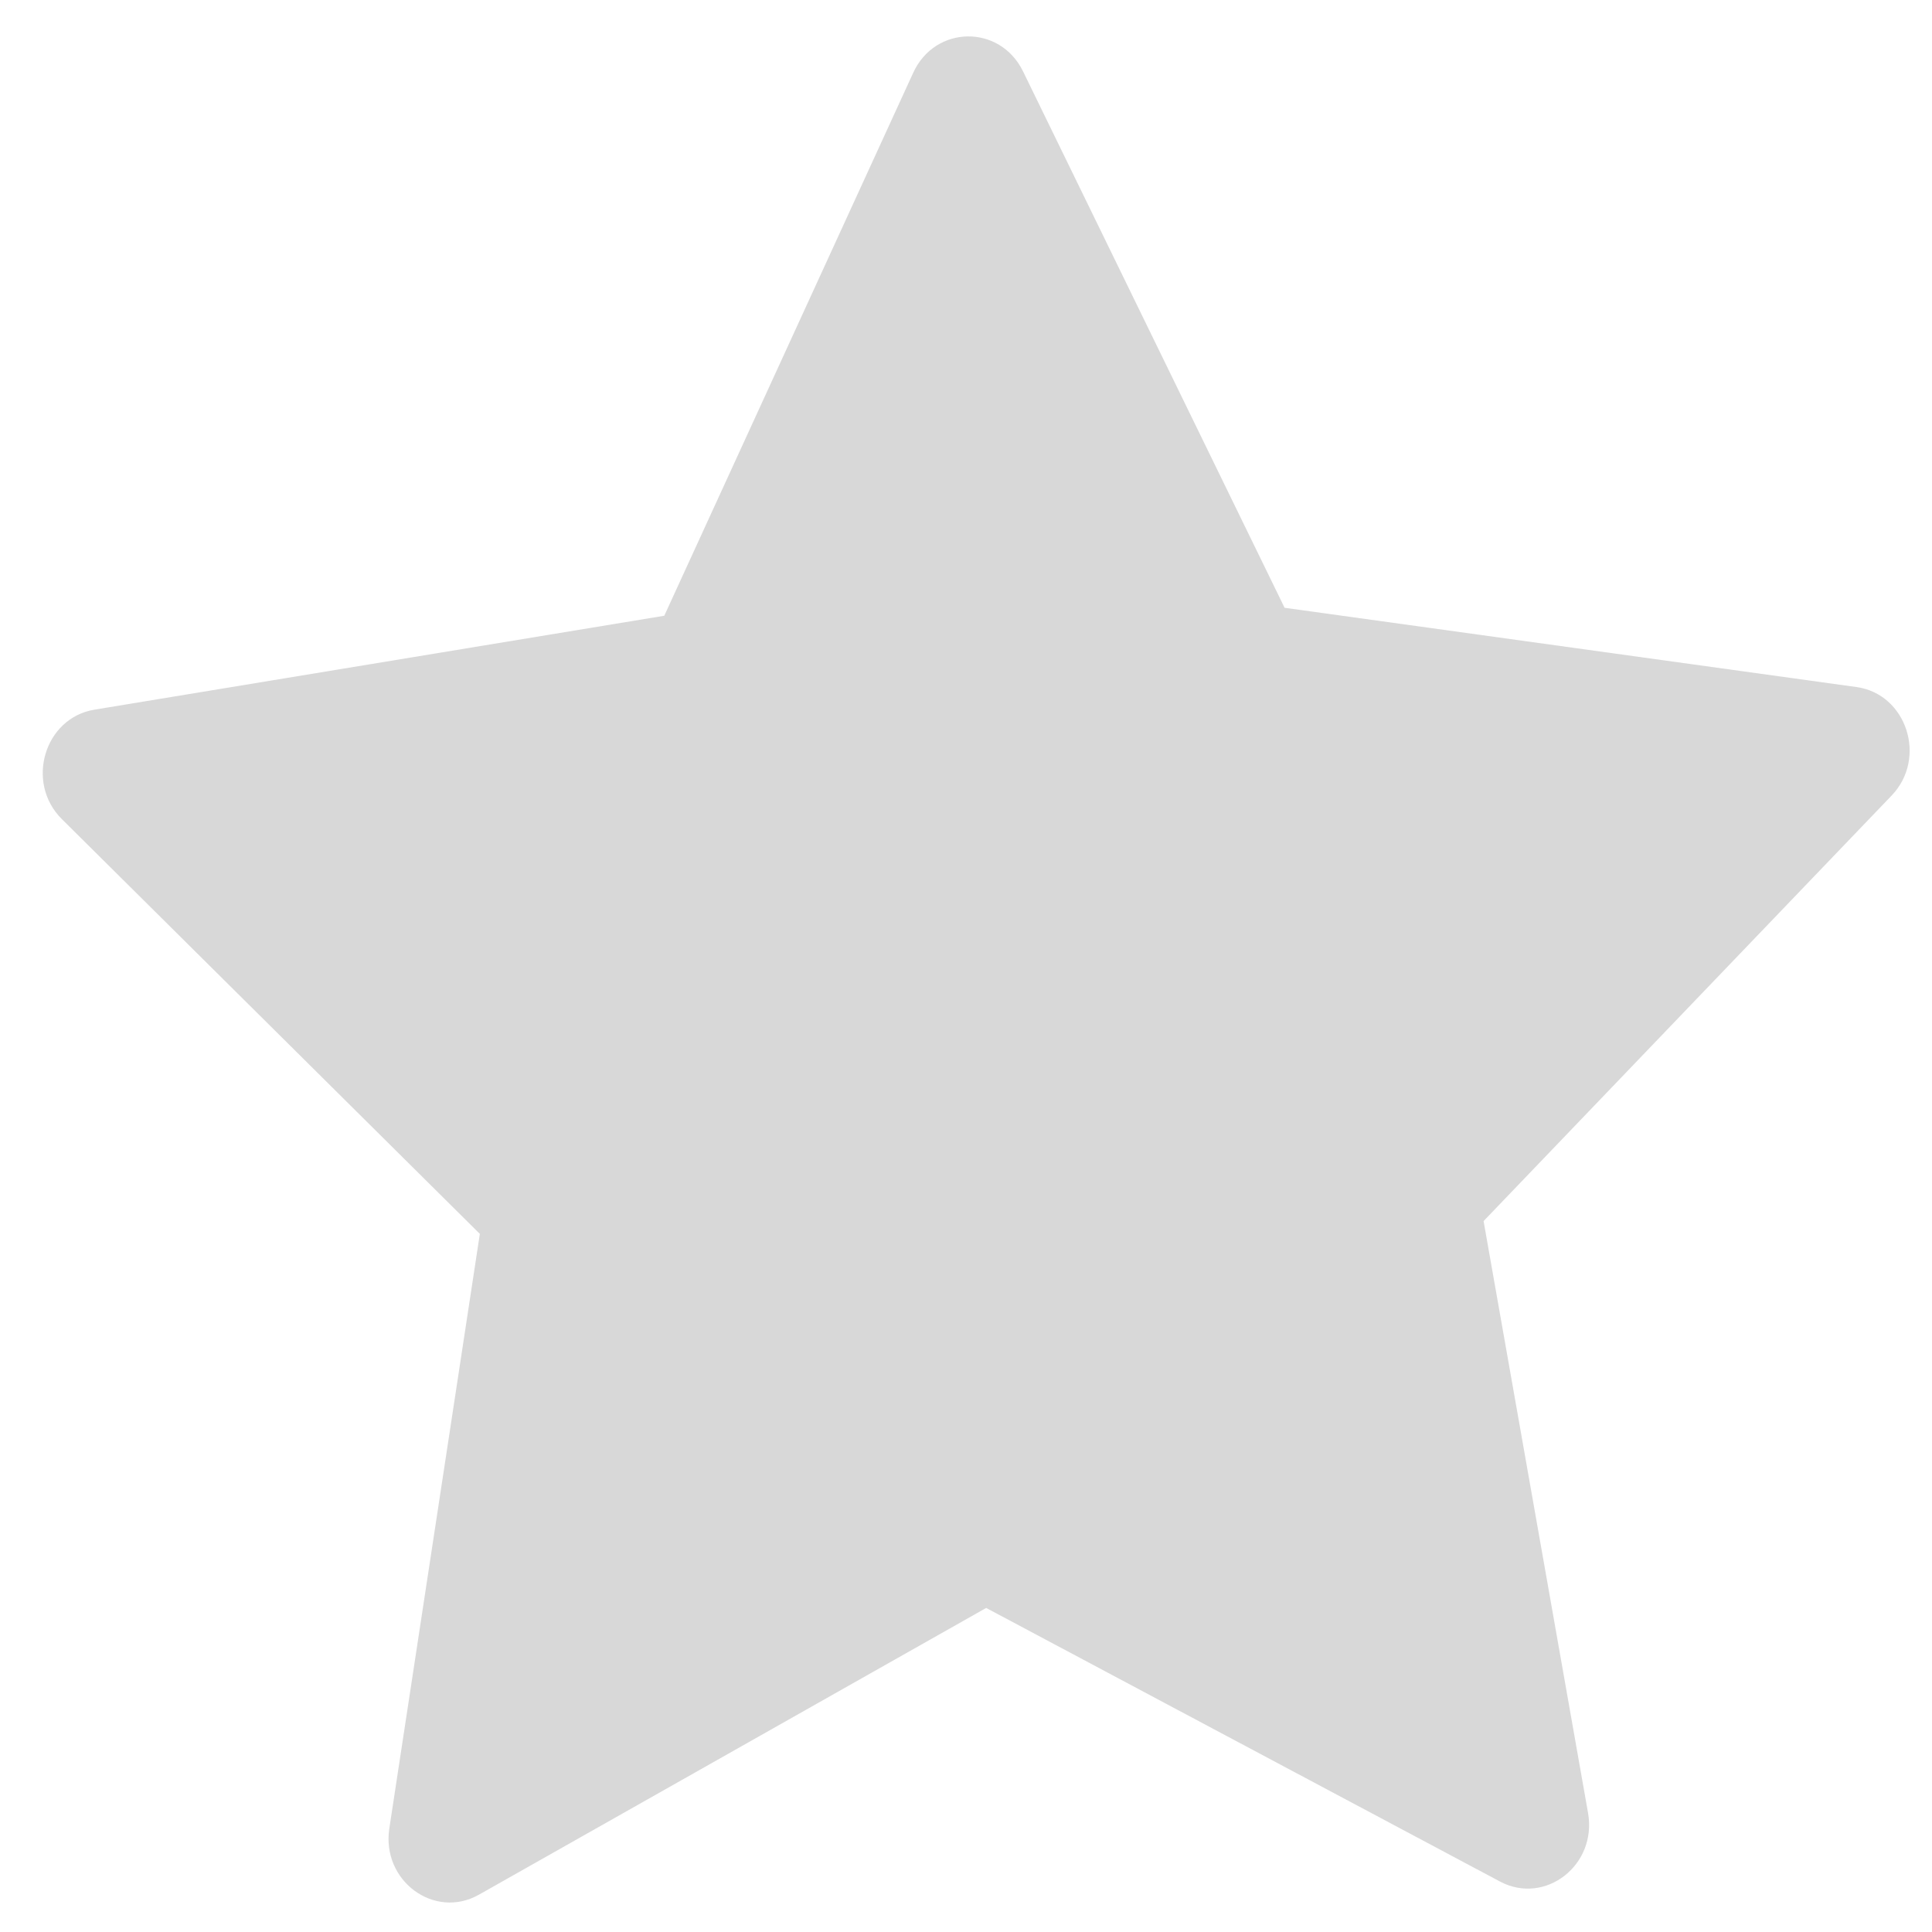 <svg width="41" height="41" viewBox="0 0 41 41" fill="none" xmlns="http://www.w3.org/2000/svg">
<path fill-rule="evenodd" clip-rule="evenodd" d="M33.701 38.475C33.896 39.58 32.792 40.439 31.832 39.929L20.928 34.123L10.164 40.208C9.217 40.743 8.093 39.913 8.262 38.803L10.183 26.185L1.312 17.382C0.532 16.607 0.941 15.235 2.005 15.06L14.097 13.067L19.38 1.544C19.844 0.53 21.221 0.512 21.71 1.514L27.261 12.898L39.396 14.58C40.463 14.727 40.905 16.089 40.143 16.883L31.484 25.913L33.701 38.475Z" fill="#9E9D9D" fill-opacity="0.4"/>
</svg>
